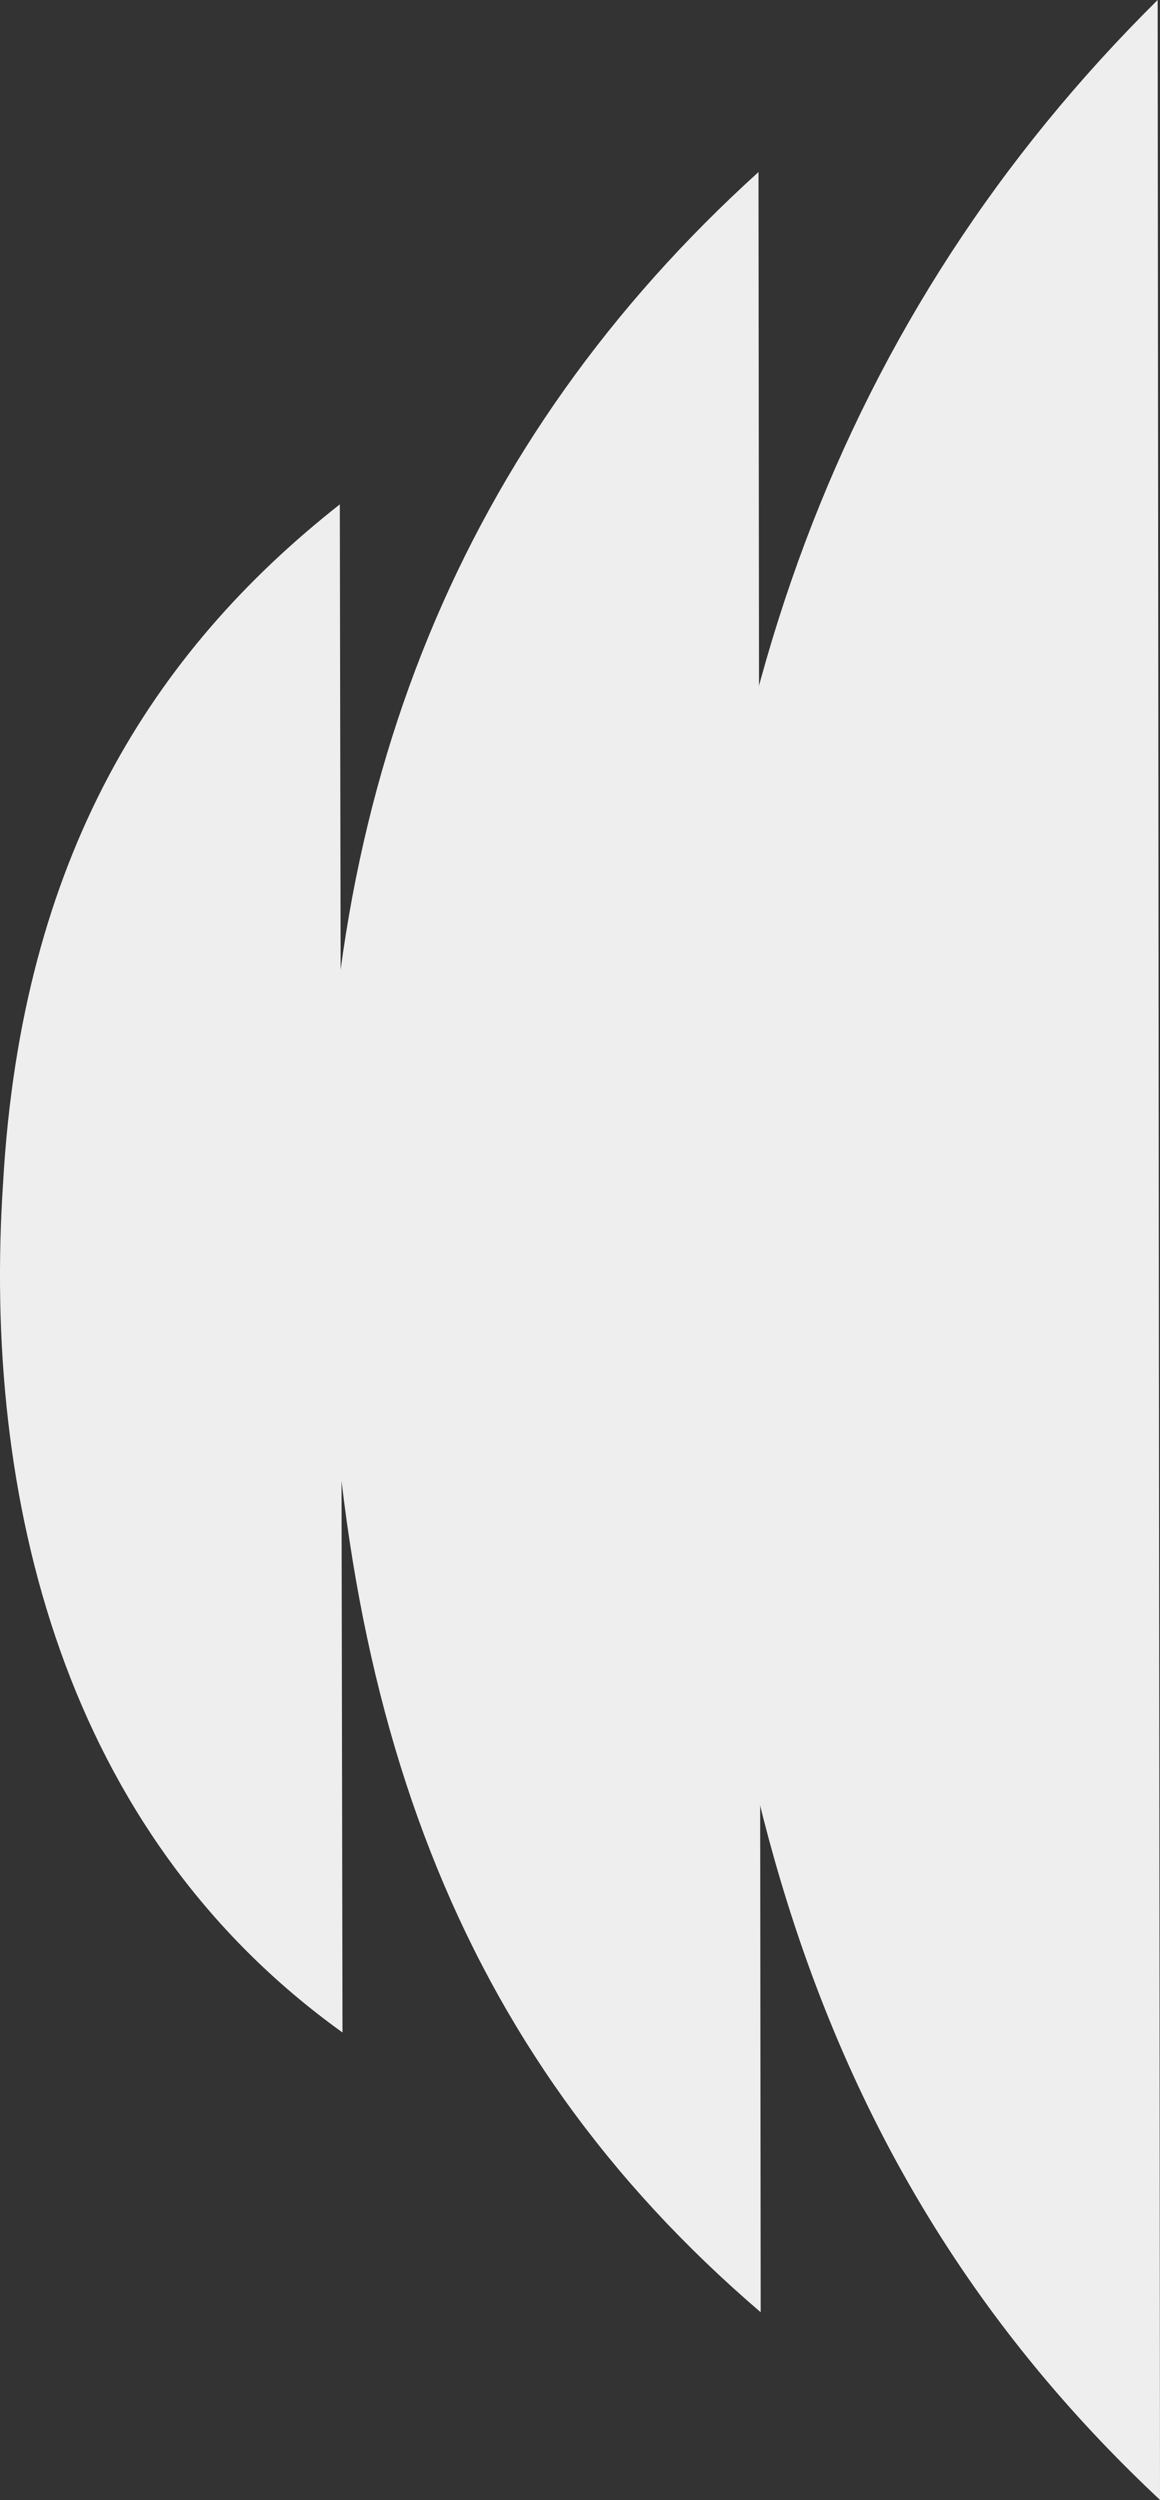 <?xml version="1.0" encoding="UTF-8"?><svg id="Calque_1" xmlns="http://www.w3.org/2000/svg" viewBox="0 0 73.7 158.81"><rect x="0" y="0" width="73.7" height="158.81" fill="#333333" stroke="none"/><defs><style>.cls-1{fill:#eee;stroke-width:0px;}</style></defs><path class="cls-1" d="M21.76,129.11l-.17-97.07C9.71,41.39,1.38,54.47.2,75.08c-1.34,20.09,3.83,41.31,21.56,54.03Z"/><path class="cls-1" d="M48.33,146.89l-.14-135.96c-18.84,17.07-27.92,39.36-27.45,66.75.19,30.79,8.24,52.64,27.6,69.21Z"/><path class="cls-1" d="M73.7,158.81l-.15-158.81c-20.13,19.94-29.83,45.98-29.33,77.97.2,35.96,8.8,61.48,29.49,80.84Z"/></svg>